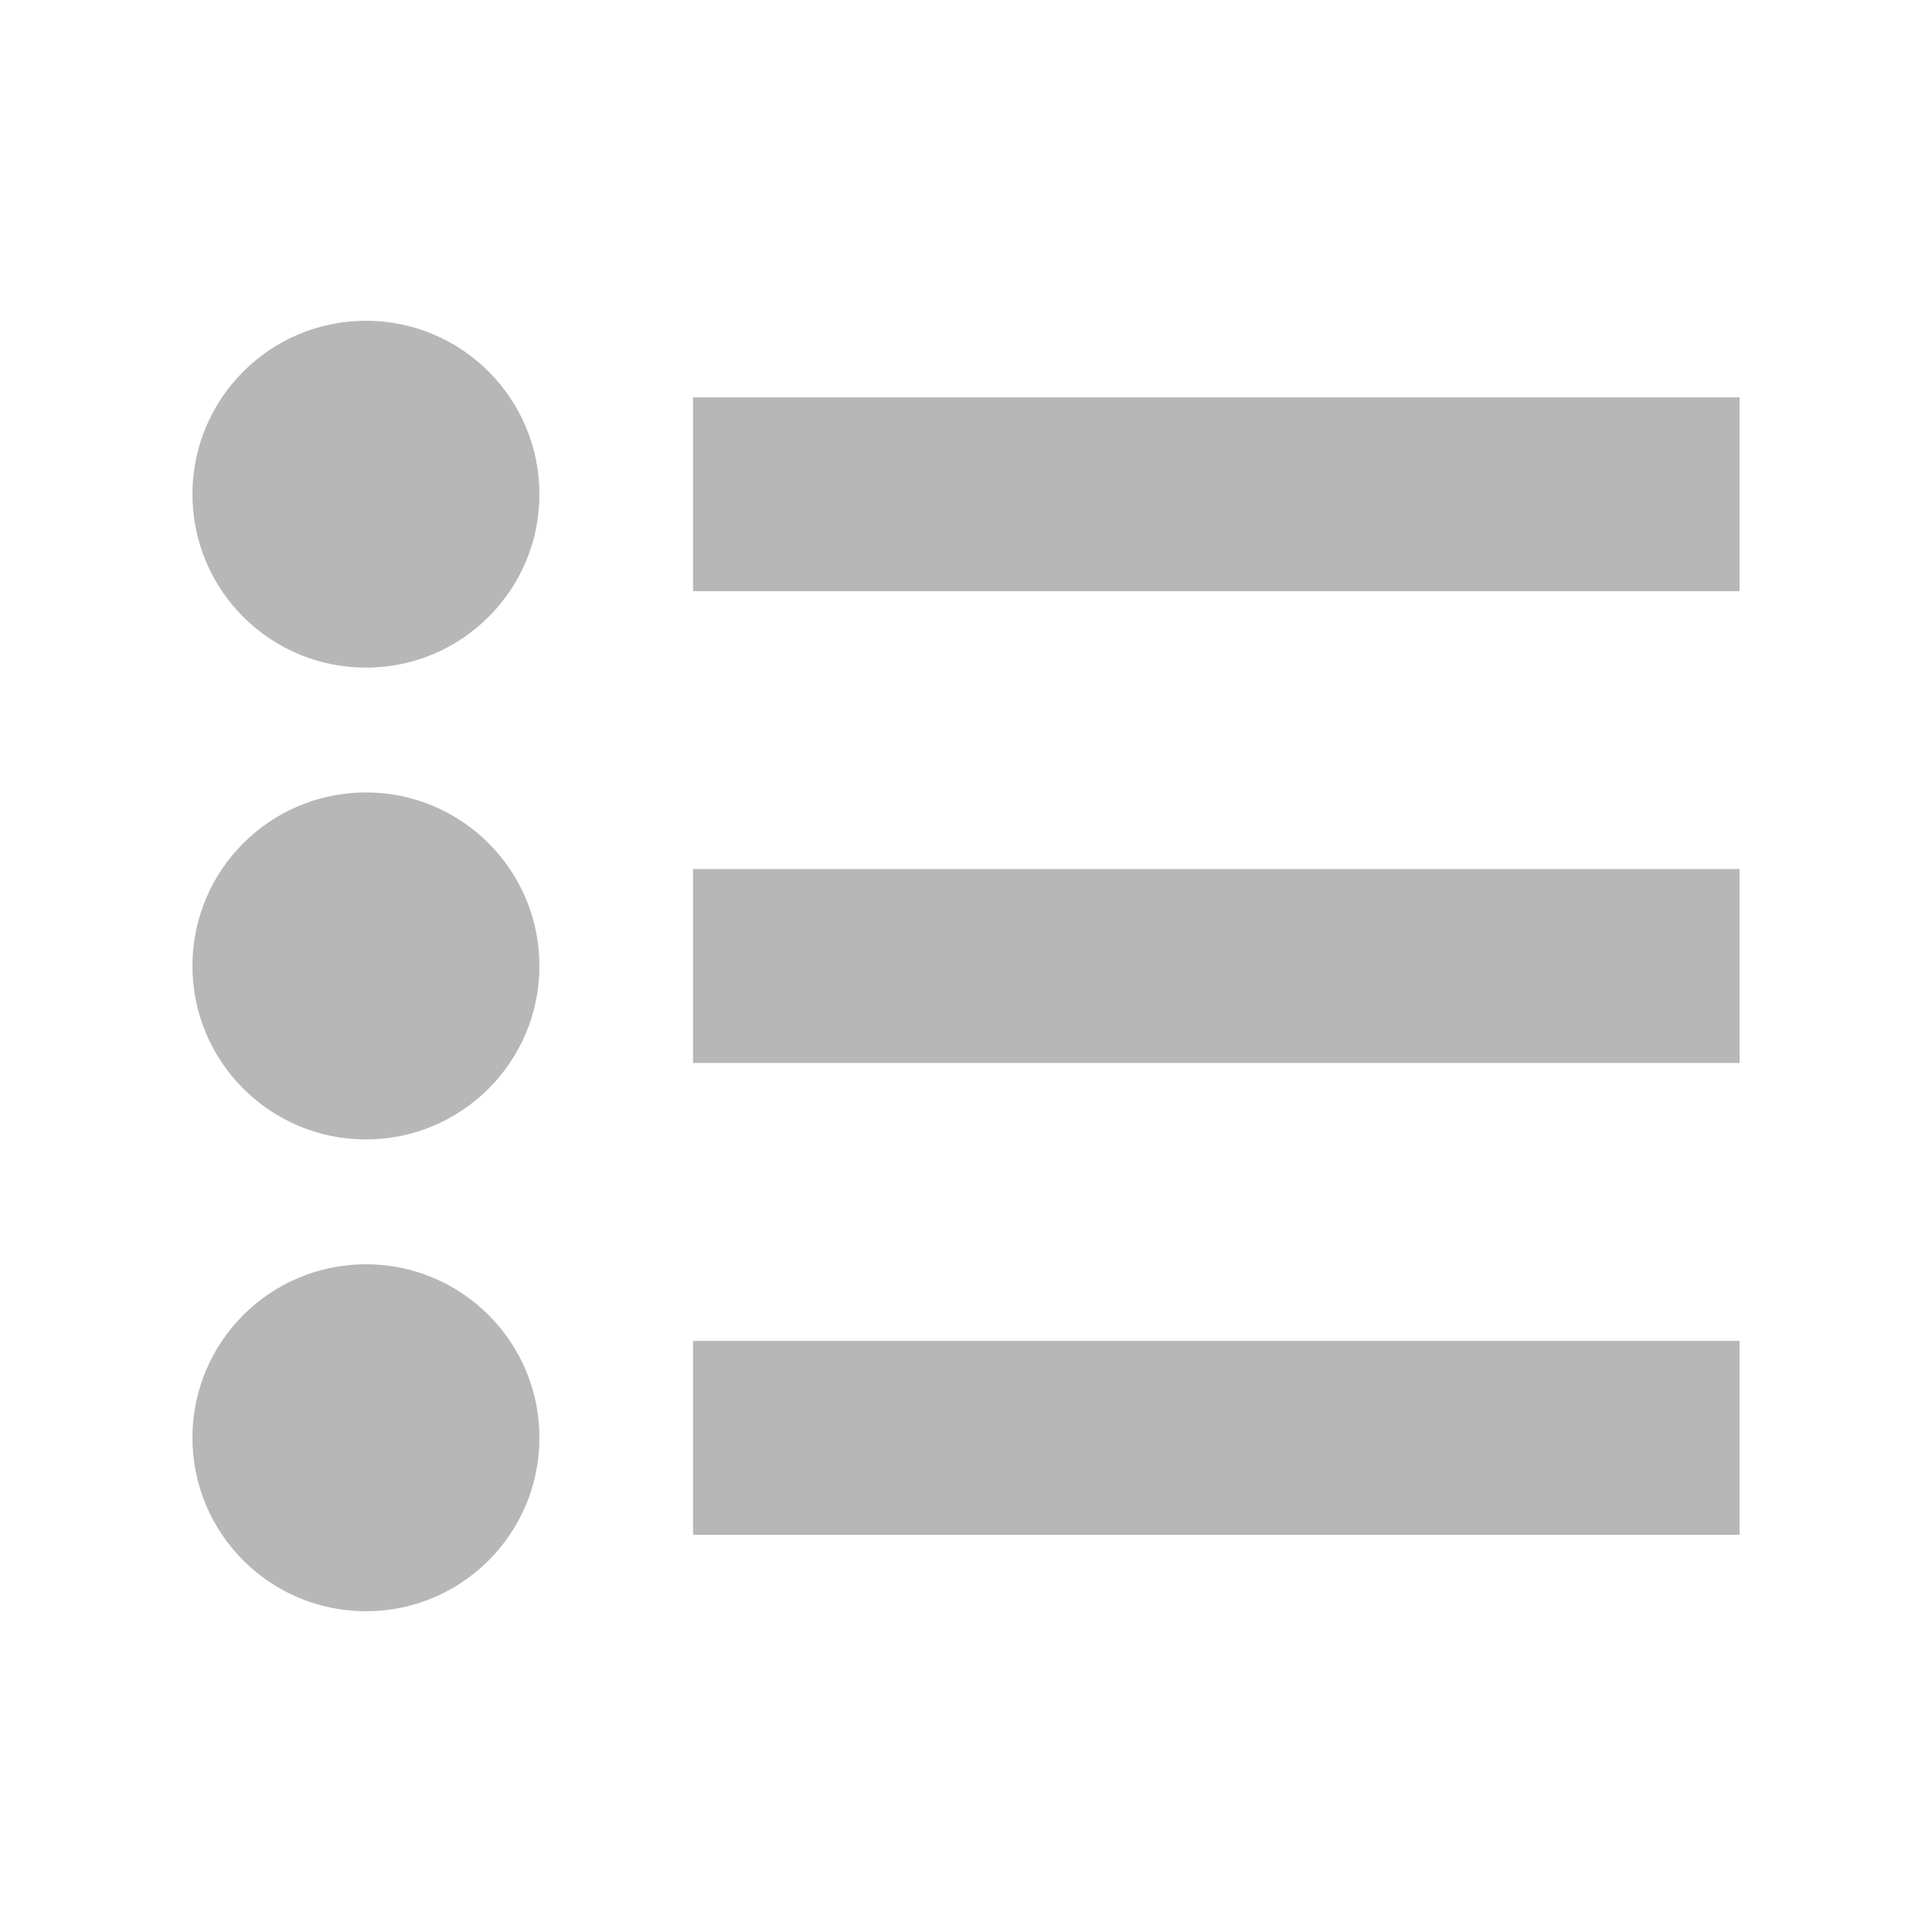 <svg viewBox="0 0 512 512" xmlns="http://www.w3.org/2000/svg">
 <path d="m96.978 85.005c-25.394 0-45.978 20.583-45.978 45.978 0 25.39 20.583 45.948 45.978 45.948 25.39 0 45.978-20.557 45.978-45.948 0-25.394-20.587-45.978-45.978-45.978zm86.683 20.294v51.368h277.339v-51.368zm-86.683 104.709c-25.394 0-45.978 20.583-45.978 45.978 0 25.39 20.583 45.978 45.978 45.978 25.39 0 45.978-20.587 45.978-45.978 0-25.394-20.587-45.978-45.978-45.978zm86.683 20.294v51.397h277.339v-51.397zm-86.683 104.739c-25.394 0-45.978 20.583-45.978 45.978 0 25.39 20.583 45.978 45.978 45.978 25.39 0 45.978-20.587 45.978-45.978 0-25.394-20.587-45.978-45.978-45.978zm86.683 20.294v51.397h277.339v-51.397z" fill="#b7b7b7" fill-rule="evenodd"/>
</svg>
